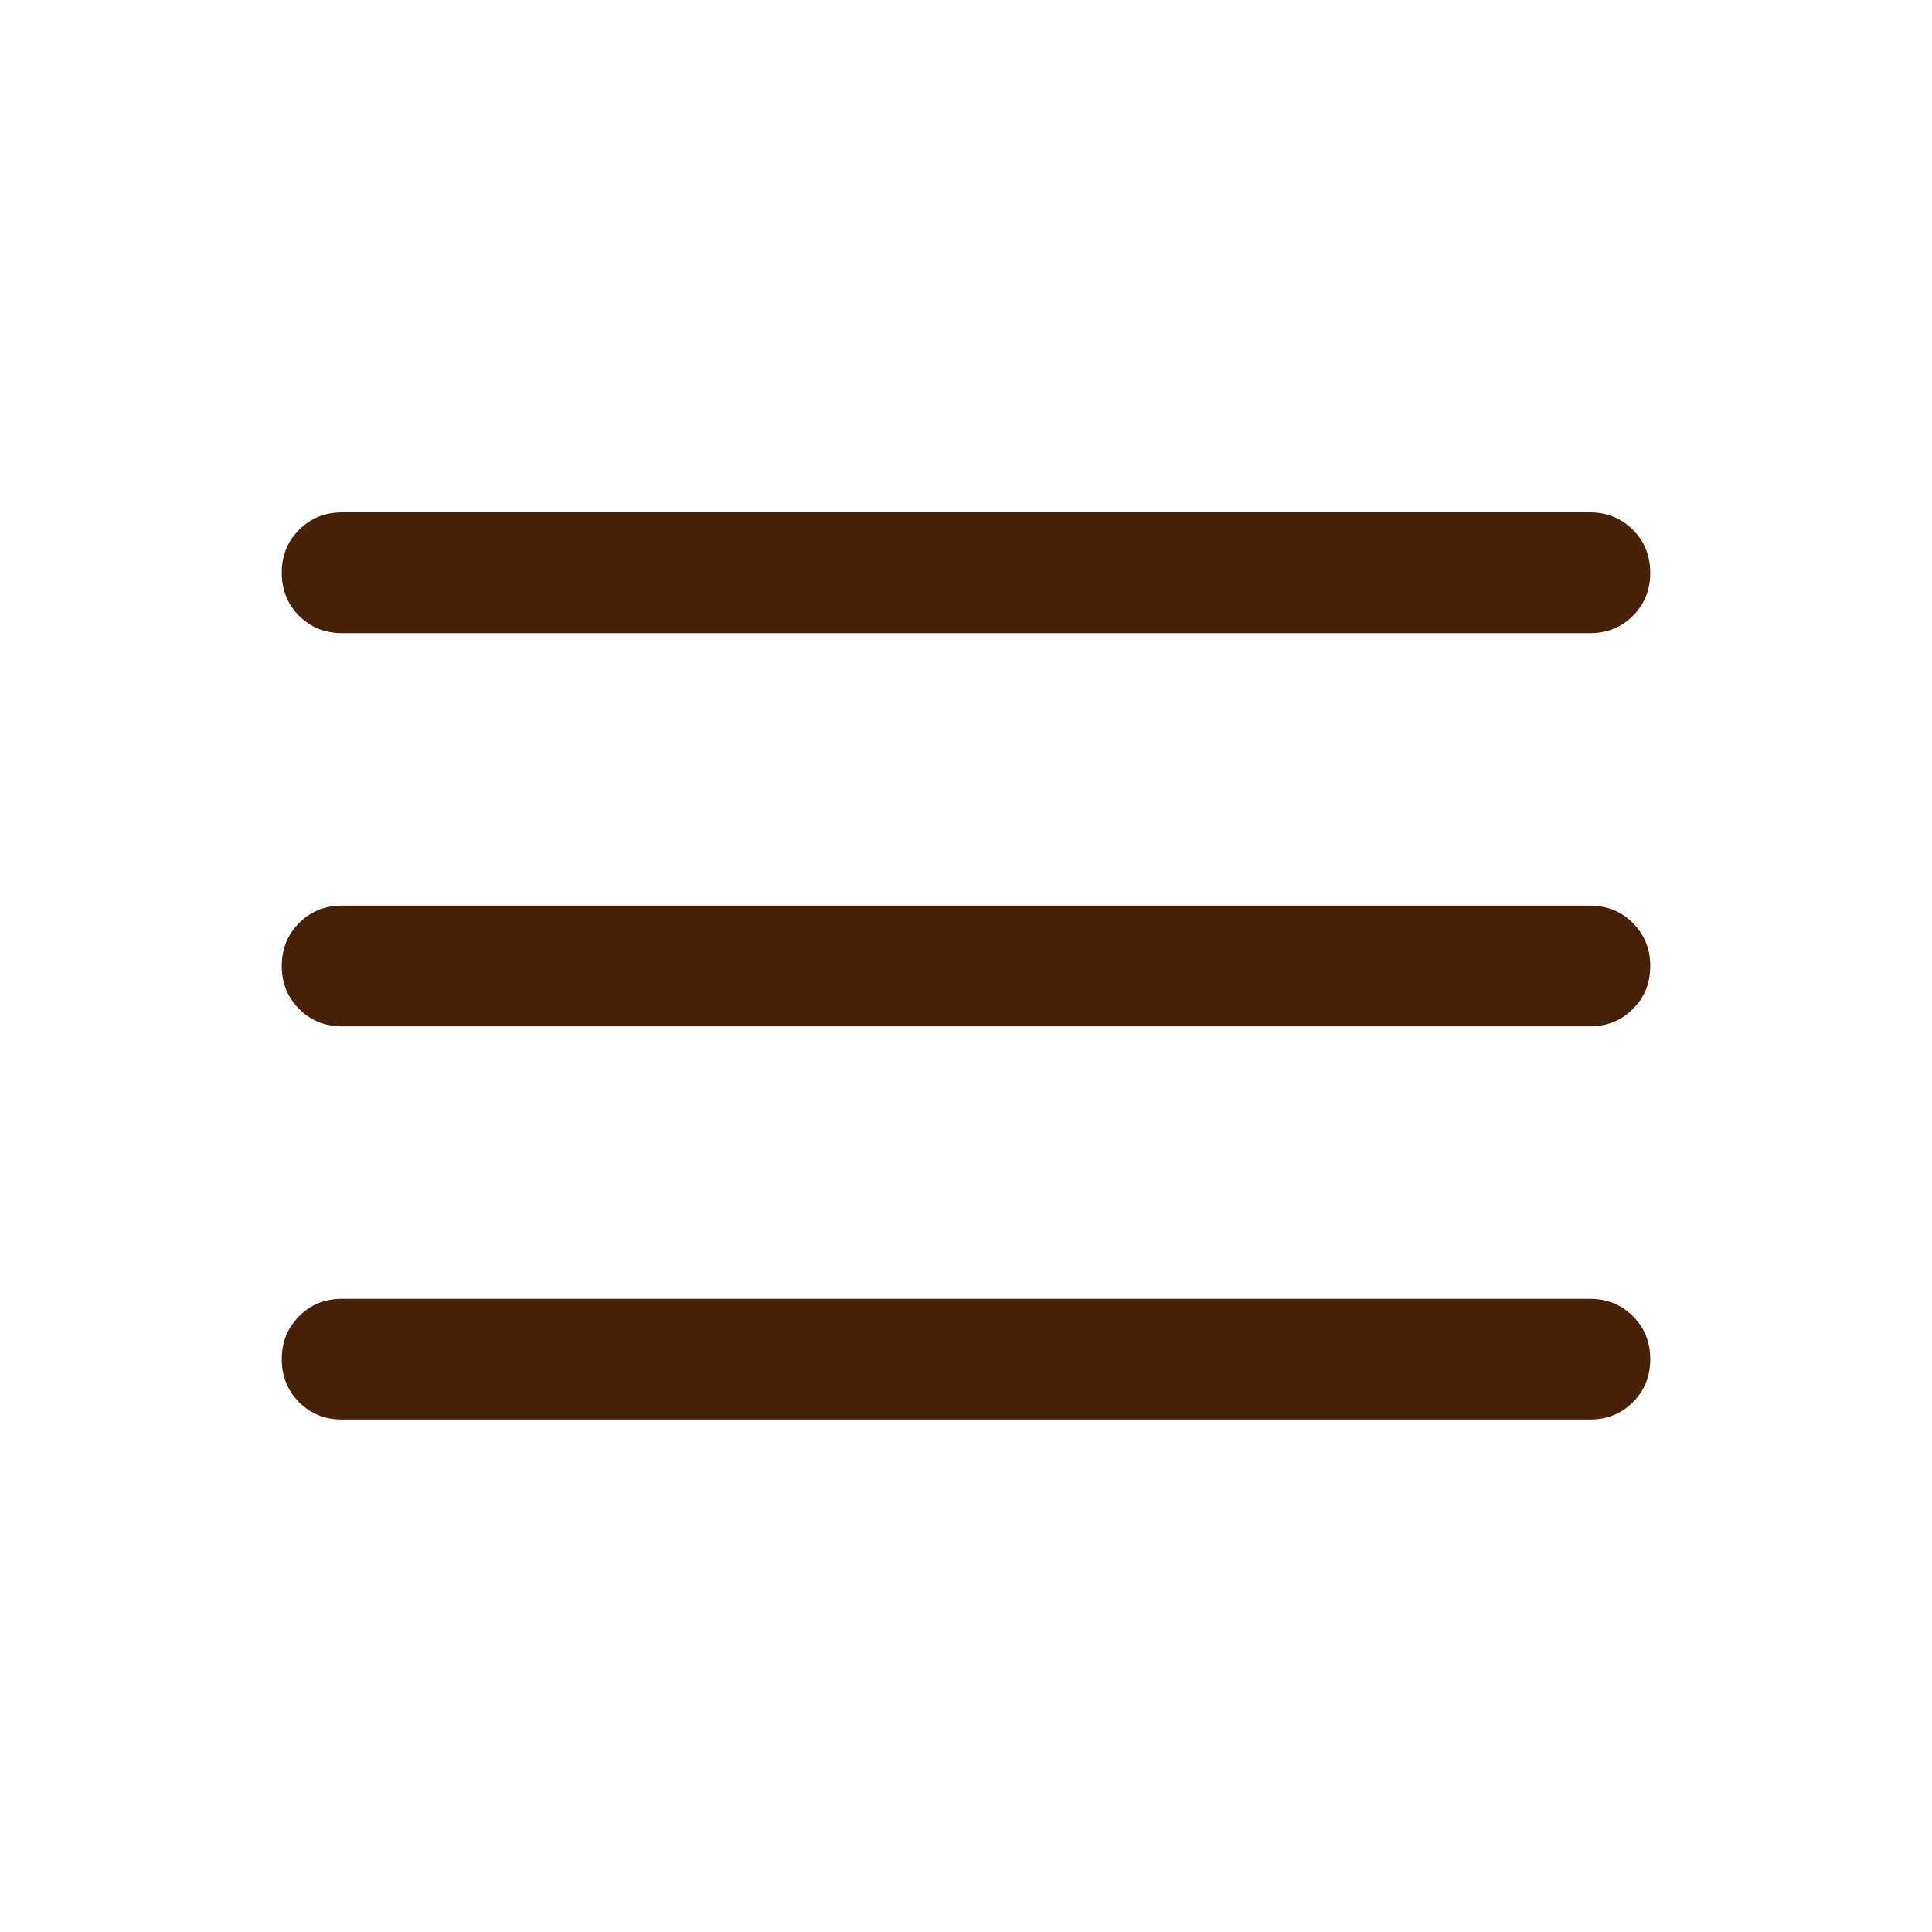 <svg width="24" height="24" viewBox="0 0 24 24" fill="none" xmlns="http://www.w3.org/2000/svg">
<mask id="mask0_357_7437" style="mask-type:alpha" maskUnits="userSpaceOnUse" x="0" y="0" width="24" height="24">
<rect width="24" height="24" fill="#D9D9D9"/>
</mask>
<g mask="url(#mask0_357_7437)">
<path d="M4.25 17.634C4.037 17.634 3.859 17.563 3.716 17.419C3.572 17.275 3.5 17.097 3.5 16.884C3.5 16.672 3.572 16.494 3.716 16.35C3.859 16.206 4.037 16.135 4.25 16.135H19.75C19.962 16.135 20.141 16.207 20.284 16.35C20.428 16.494 20.5 16.672 20.5 16.885C20.5 17.098 20.428 17.276 20.284 17.419C20.141 17.563 19.962 17.634 19.75 17.634H4.25ZM4.25 12.75C4.037 12.75 3.859 12.678 3.716 12.534C3.572 12.39 3.5 12.212 3.5 12C3.5 11.787 3.572 11.609 3.716 11.466C3.859 11.322 4.037 11.25 4.25 11.25H19.75C19.962 11.25 20.141 11.322 20.284 11.466C20.428 11.61 20.5 11.788 20.5 12C20.5 12.213 20.428 12.391 20.284 12.534C20.141 12.678 19.962 12.75 19.75 12.75H4.25ZM4.25 7.865C4.037 7.865 3.859 7.793 3.716 7.65C3.572 7.506 3.5 7.328 3.5 7.115C3.5 6.902 3.572 6.724 3.716 6.581C3.859 6.437 4.037 6.365 4.25 6.365H19.75C19.962 6.365 20.141 6.437 20.284 6.581C20.428 6.725 20.5 6.903 20.5 7.116C20.5 7.328 20.428 7.506 20.284 7.65C20.141 7.793 19.962 7.865 19.75 7.865H4.25Z" fill="#462007"/>
</g>
</svg>
